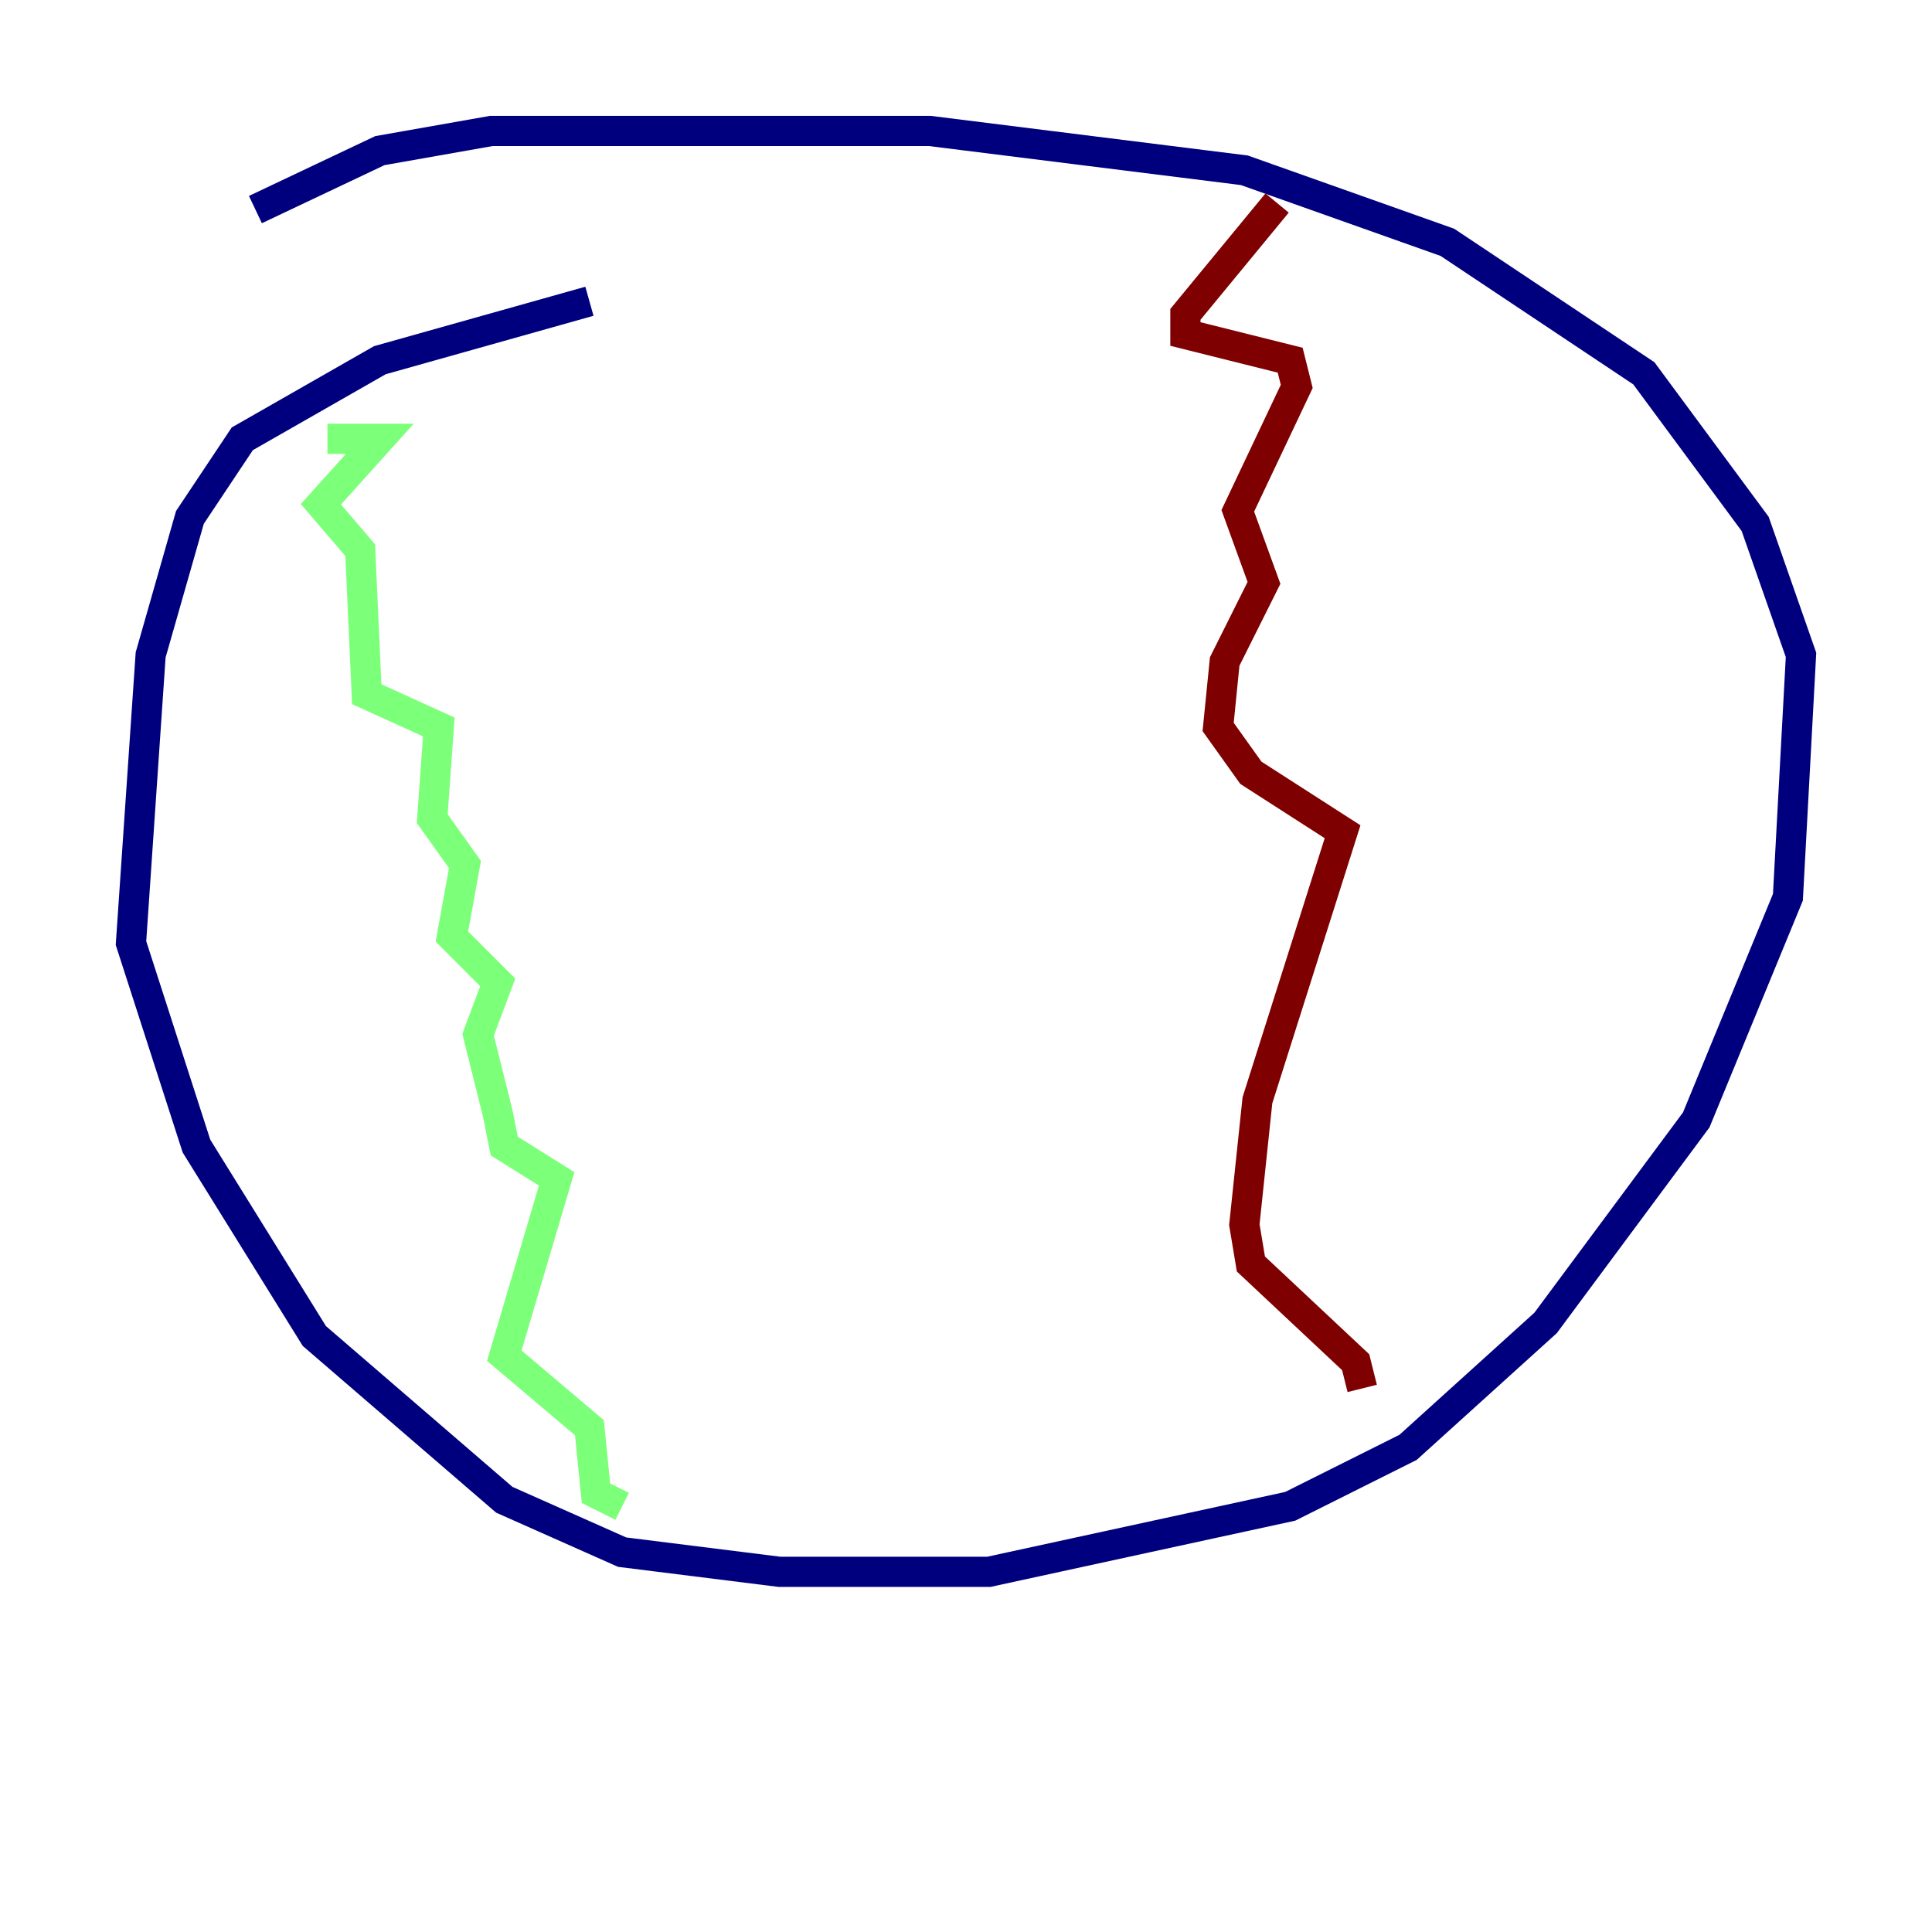 <?xml version="1.0" encoding="utf-8" ?>
<svg baseProfile="tiny" height="128" version="1.2" viewBox="0,0,128,128" width="128" xmlns="http://www.w3.org/2000/svg" xmlns:ev="http://www.w3.org/2001/xml-events" xmlns:xlink="http://www.w3.org/1999/xlink"><defs /><polyline fill="none" points="39.051,19.959 25.166,23.864 16.054,29.071 12.583,34.278 9.98,43.39 8.678,62.481 13.017,75.932 20.827,88.515 33.41,99.363 41.22,102.834 51.634,104.136 65.519,104.136 85.478,99.797 93.288,95.891 102.4,87.647 112.38,74.197 118.454,59.444 119.322,43.39 116.285,34.712 108.909,24.732 95.891,16.054 82.441,11.281 61.614,8.678 32.542,8.678 25.166,9.98 16.922,13.885" stroke="#00007f" stroke-width="2" /><polyline fill="none" points="21.695,29.071 25.166,29.071 21.261,33.41 23.864,36.447 24.298,45.993 29.071,48.163 28.637,54.237 30.807,57.275 29.939,62.047 32.976,65.085 31.675,68.556 32.976,73.763 33.41,75.932 36.881,78.102 33.41,89.817 39.051,94.59 39.485,98.929 41.22,99.797" stroke="#7cff79" stroke-width="2" /><polyline fill="none" points="84.61,13.451 78.536,20.827 78.536,22.129 85.478,23.864 85.912,25.6 82.007,33.844 83.742,38.617 81.139,43.824 80.705,48.163 82.875,51.2 88.949,55.105 83.308,72.895 82.441,81.139 82.875,83.742 89.817,90.251 90.251,91.986" stroke="#7f0000" stroke-width="2" /></svg>